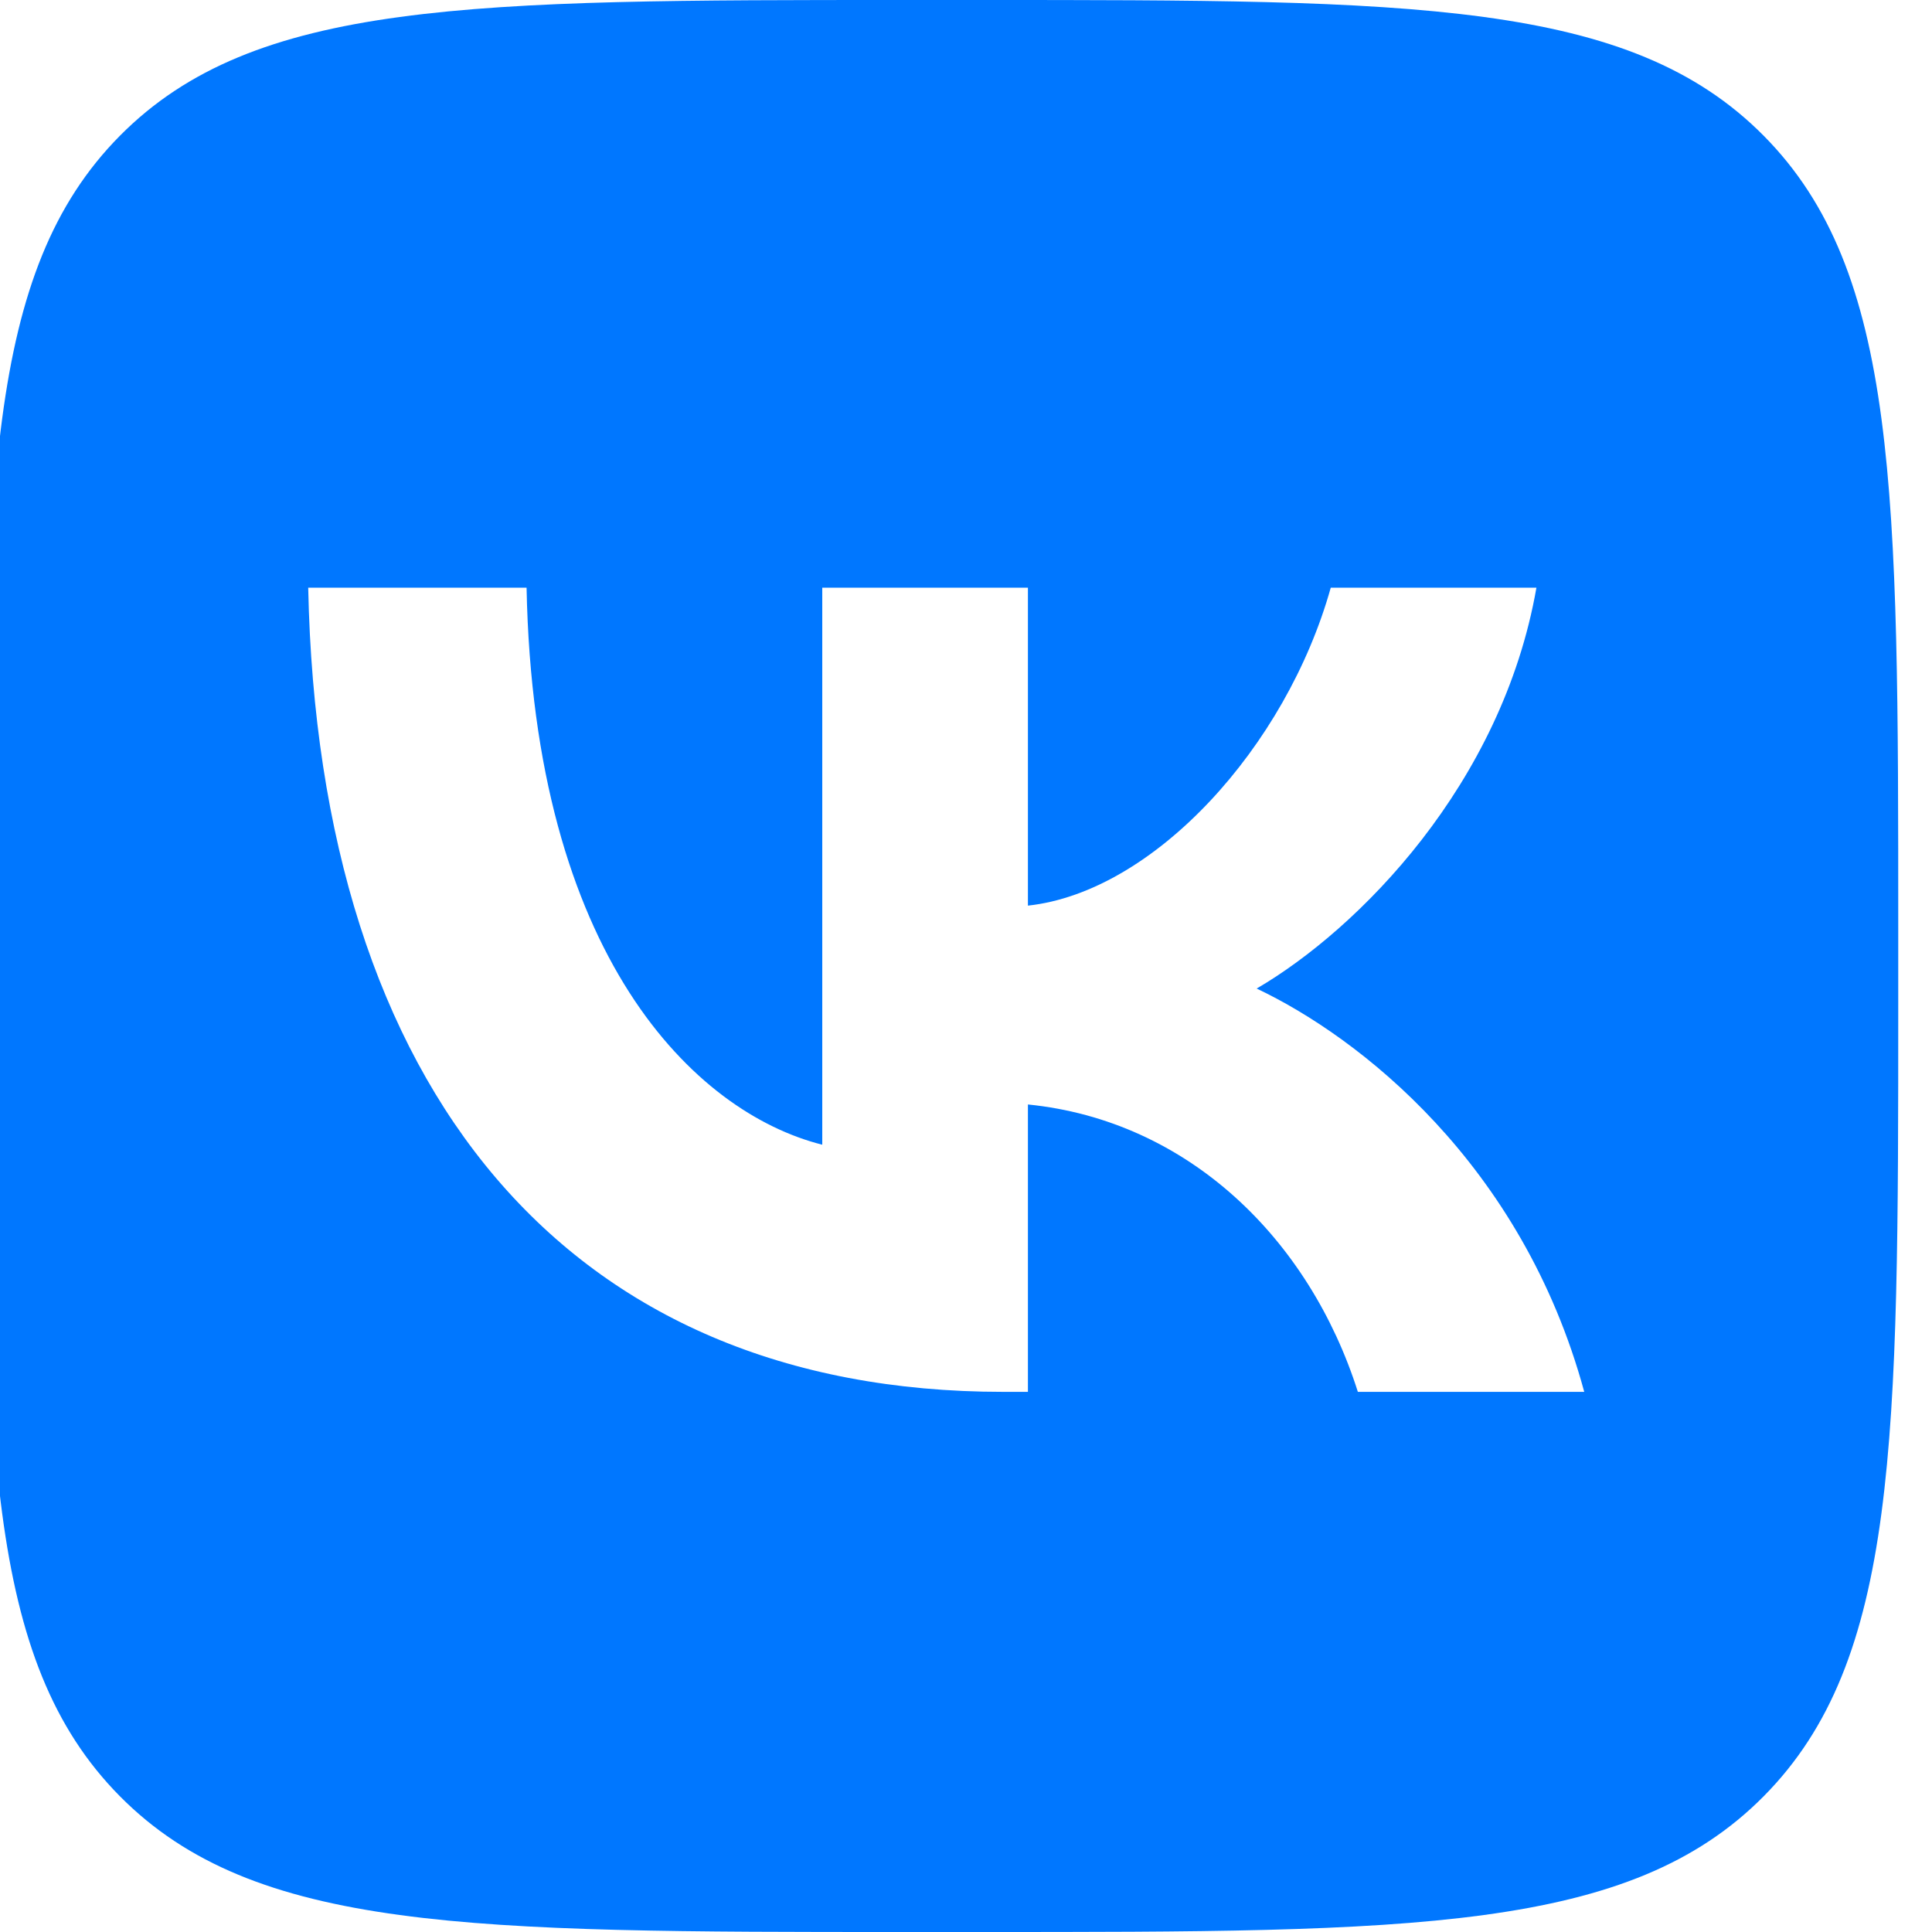 <svg width="40" height="40" viewBox="0 0 40 40" fill="none" xmlns="http://www.w3.org/2000/svg">
<path fill-rule="evenodd" clip-rule="evenodd" d="M2.481 2.812C-0.303 5.624 -0.303 10.149 -0.303 19.2V20.8C-0.303 29.851 -0.303 34.376 2.481 37.188C5.265 40 9.746 40 18.707 40H20.291C29.253 40 33.733 40 36.517 37.188C39.301 34.376 39.301 29.851 39.301 20.8V19.2C39.301 10.149 39.301 5.624 36.517 2.812C33.733 0 29.253 0 20.291 0H18.707C9.746 0 5.265 0 2.481 2.812ZM6.381 12.167C6.595 22.567 11.744 28.817 20.77 28.817H21.282V22.867C24.599 23.2 27.107 25.65 28.113 28.817H32.8C31.513 24.084 28.13 21.467 26.018 20.467C28.13 19.234 31.1 16.234 31.81 12.167H27.552C26.628 15.467 23.889 18.467 21.282 18.75V12.167H17.024V23.7C14.384 23.034 11.051 19.8 10.902 12.167H6.381Z" fill="#0077FF"/>
</svg>
